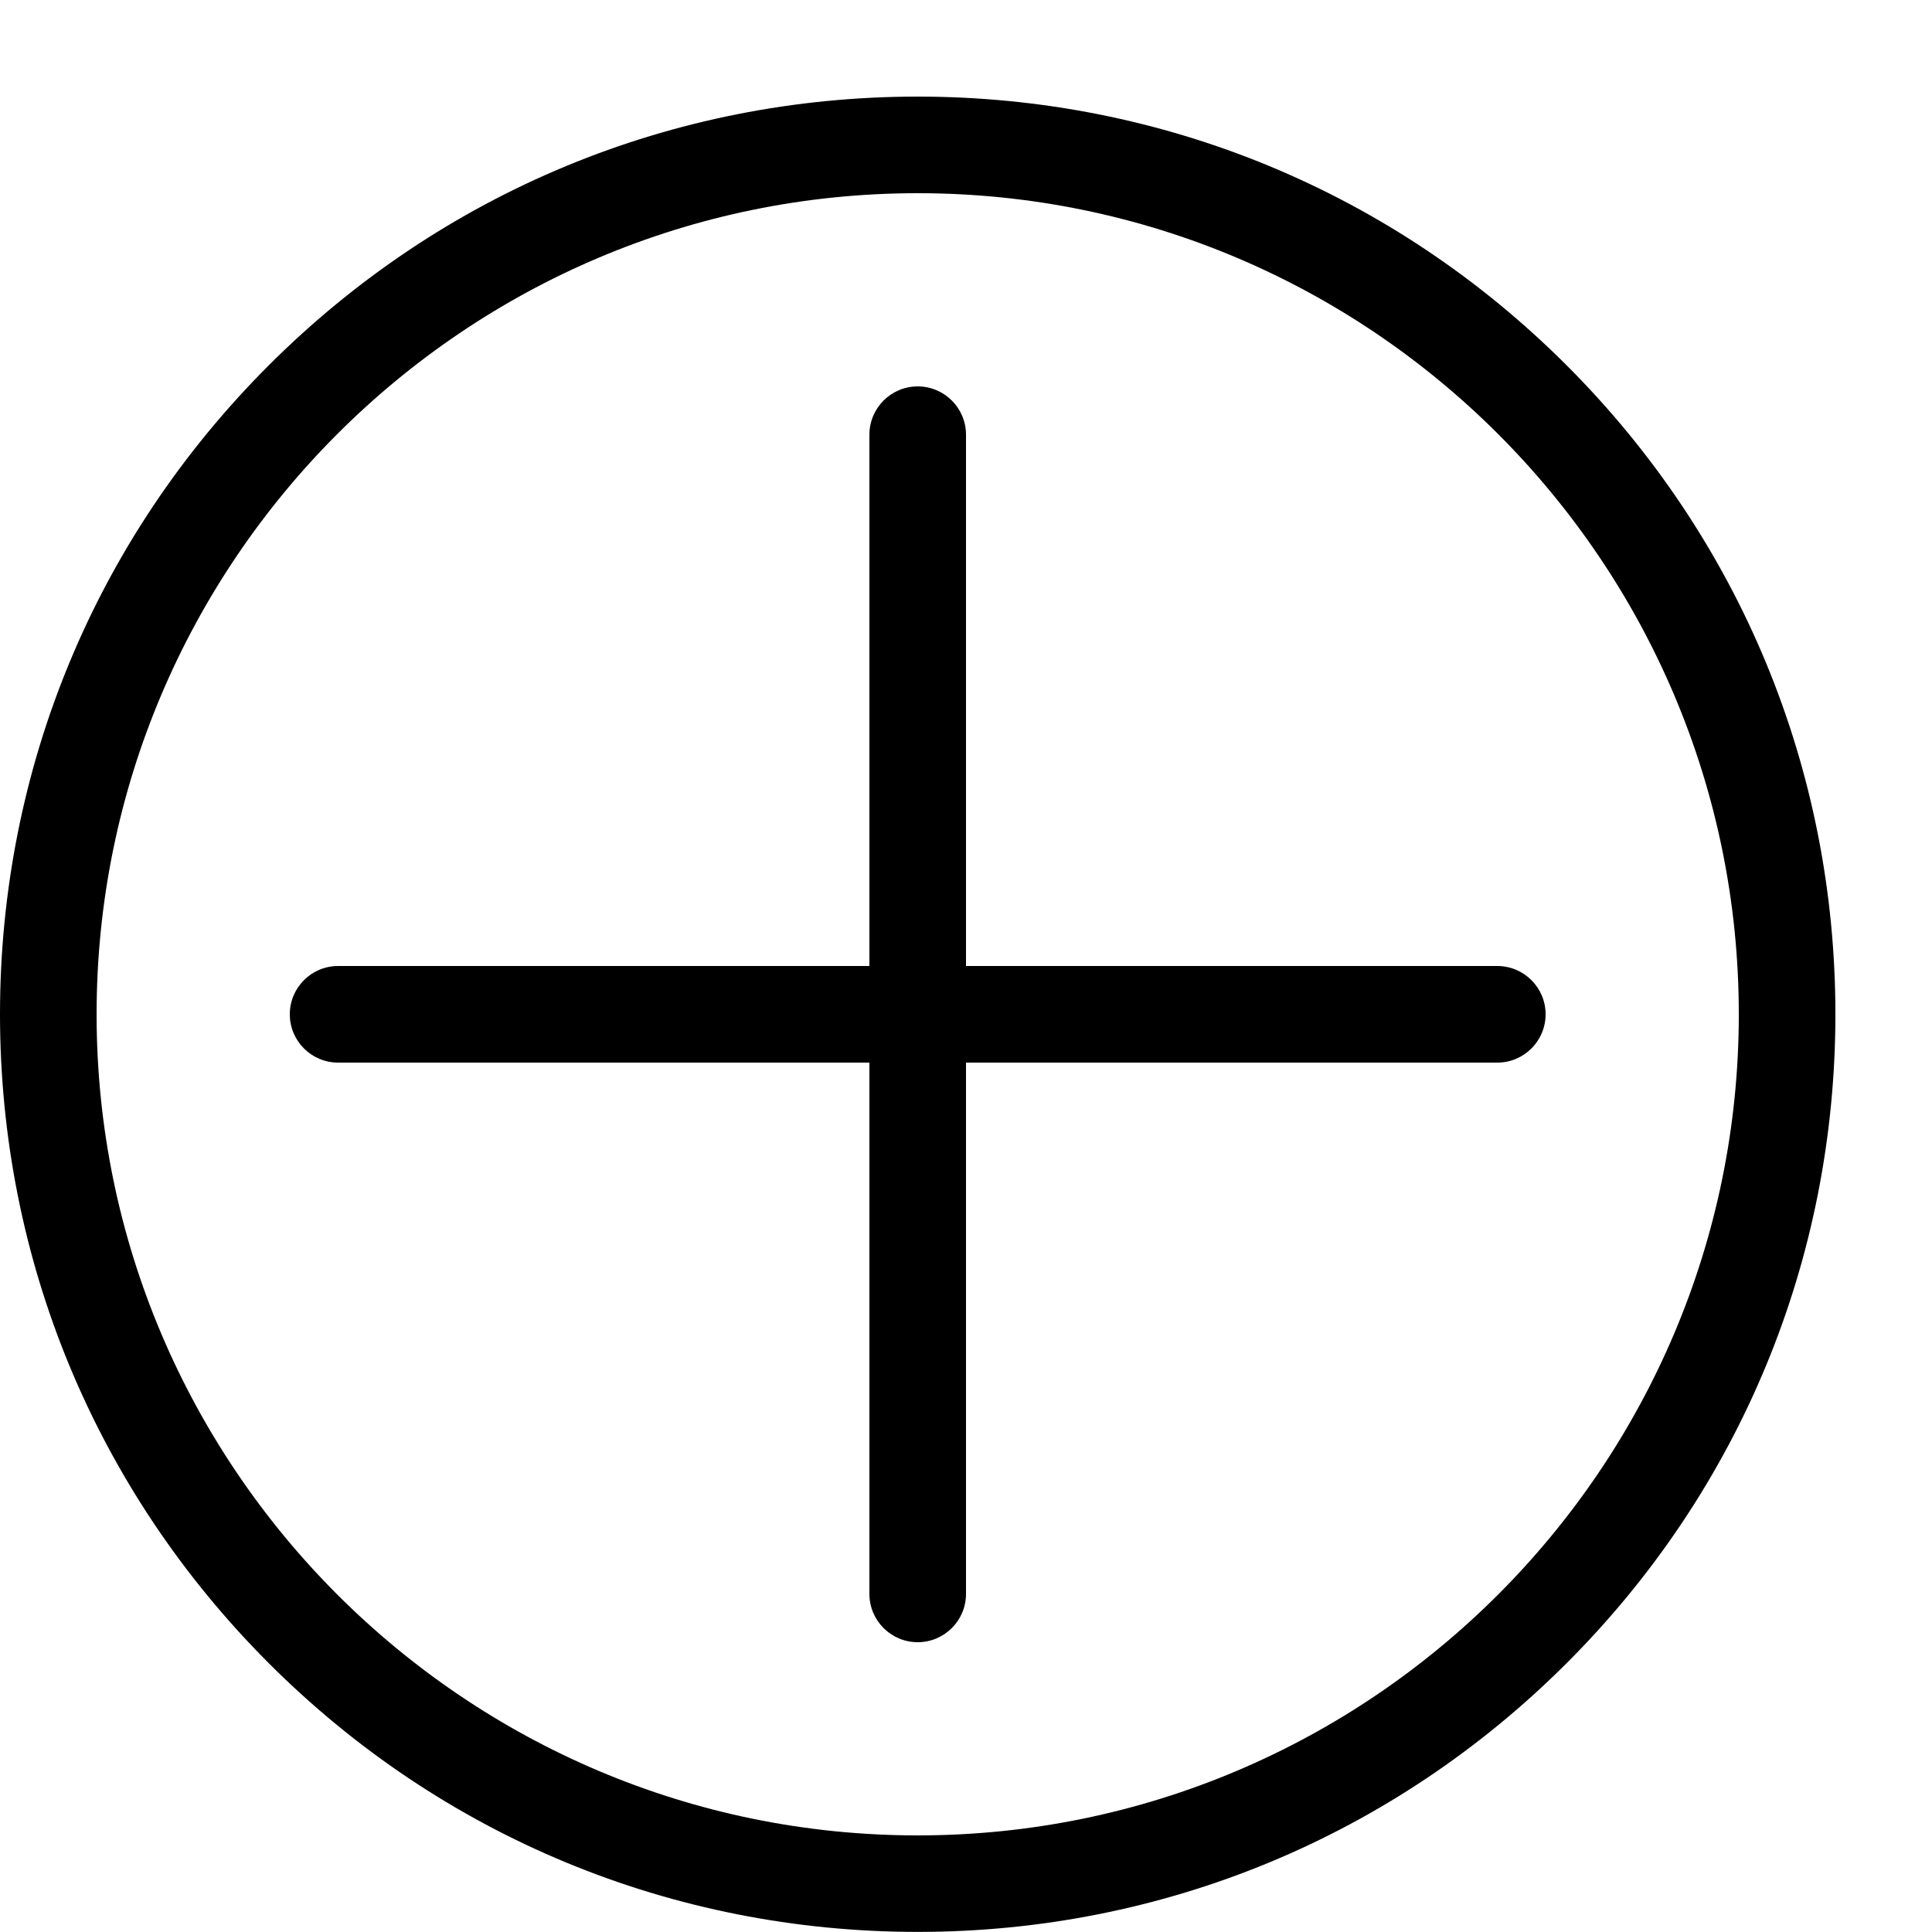 <svg class="svg-icon" style="width: 1em; height: 1em;vertical-align: middle;fill: currentColor;overflow: hidden;" viewBox="0 0 1024 1024" version="1.1" xmlns="http://www.w3.org/2000/svg"><path d="M830.362 193.638c-91.853-91.853-214.016-142.438-343.962-142.438s-252.058 50.586-343.962 142.438-142.438 214.016-142.438 343.91 50.586 252.058 142.438 343.962 214.016 142.438 343.962 142.438 252.058-50.586 343.962-142.438 142.438-214.016 142.438-343.962-50.586-252.058-142.438-343.91zM486.4 972.8c-239.974 0-435.2-195.226-435.2-435.2s195.226-435.2 435.2-435.2c239.974 0 435.2 195.226 435.2 435.2s-195.226 435.2-435.2 435.2z"  /><path d="M793.6 512l-281.6 0 0-281.6c0-14.131-11.469-25.6-25.6-25.6s-25.6 11.469-25.6 25.6l0 281.6-281.6 0c-14.131 0-25.6 11.469-25.6 25.6s11.469 25.6 25.6 25.6l281.6 0 0 281.6c0 14.131 11.469 25.6 25.6 25.6s25.6-11.469 25.6-25.6l0-281.6 281.6 0c14.131 0 25.6-11.469 25.6-25.6s-11.469-25.6-25.6-25.6z"  /></svg>